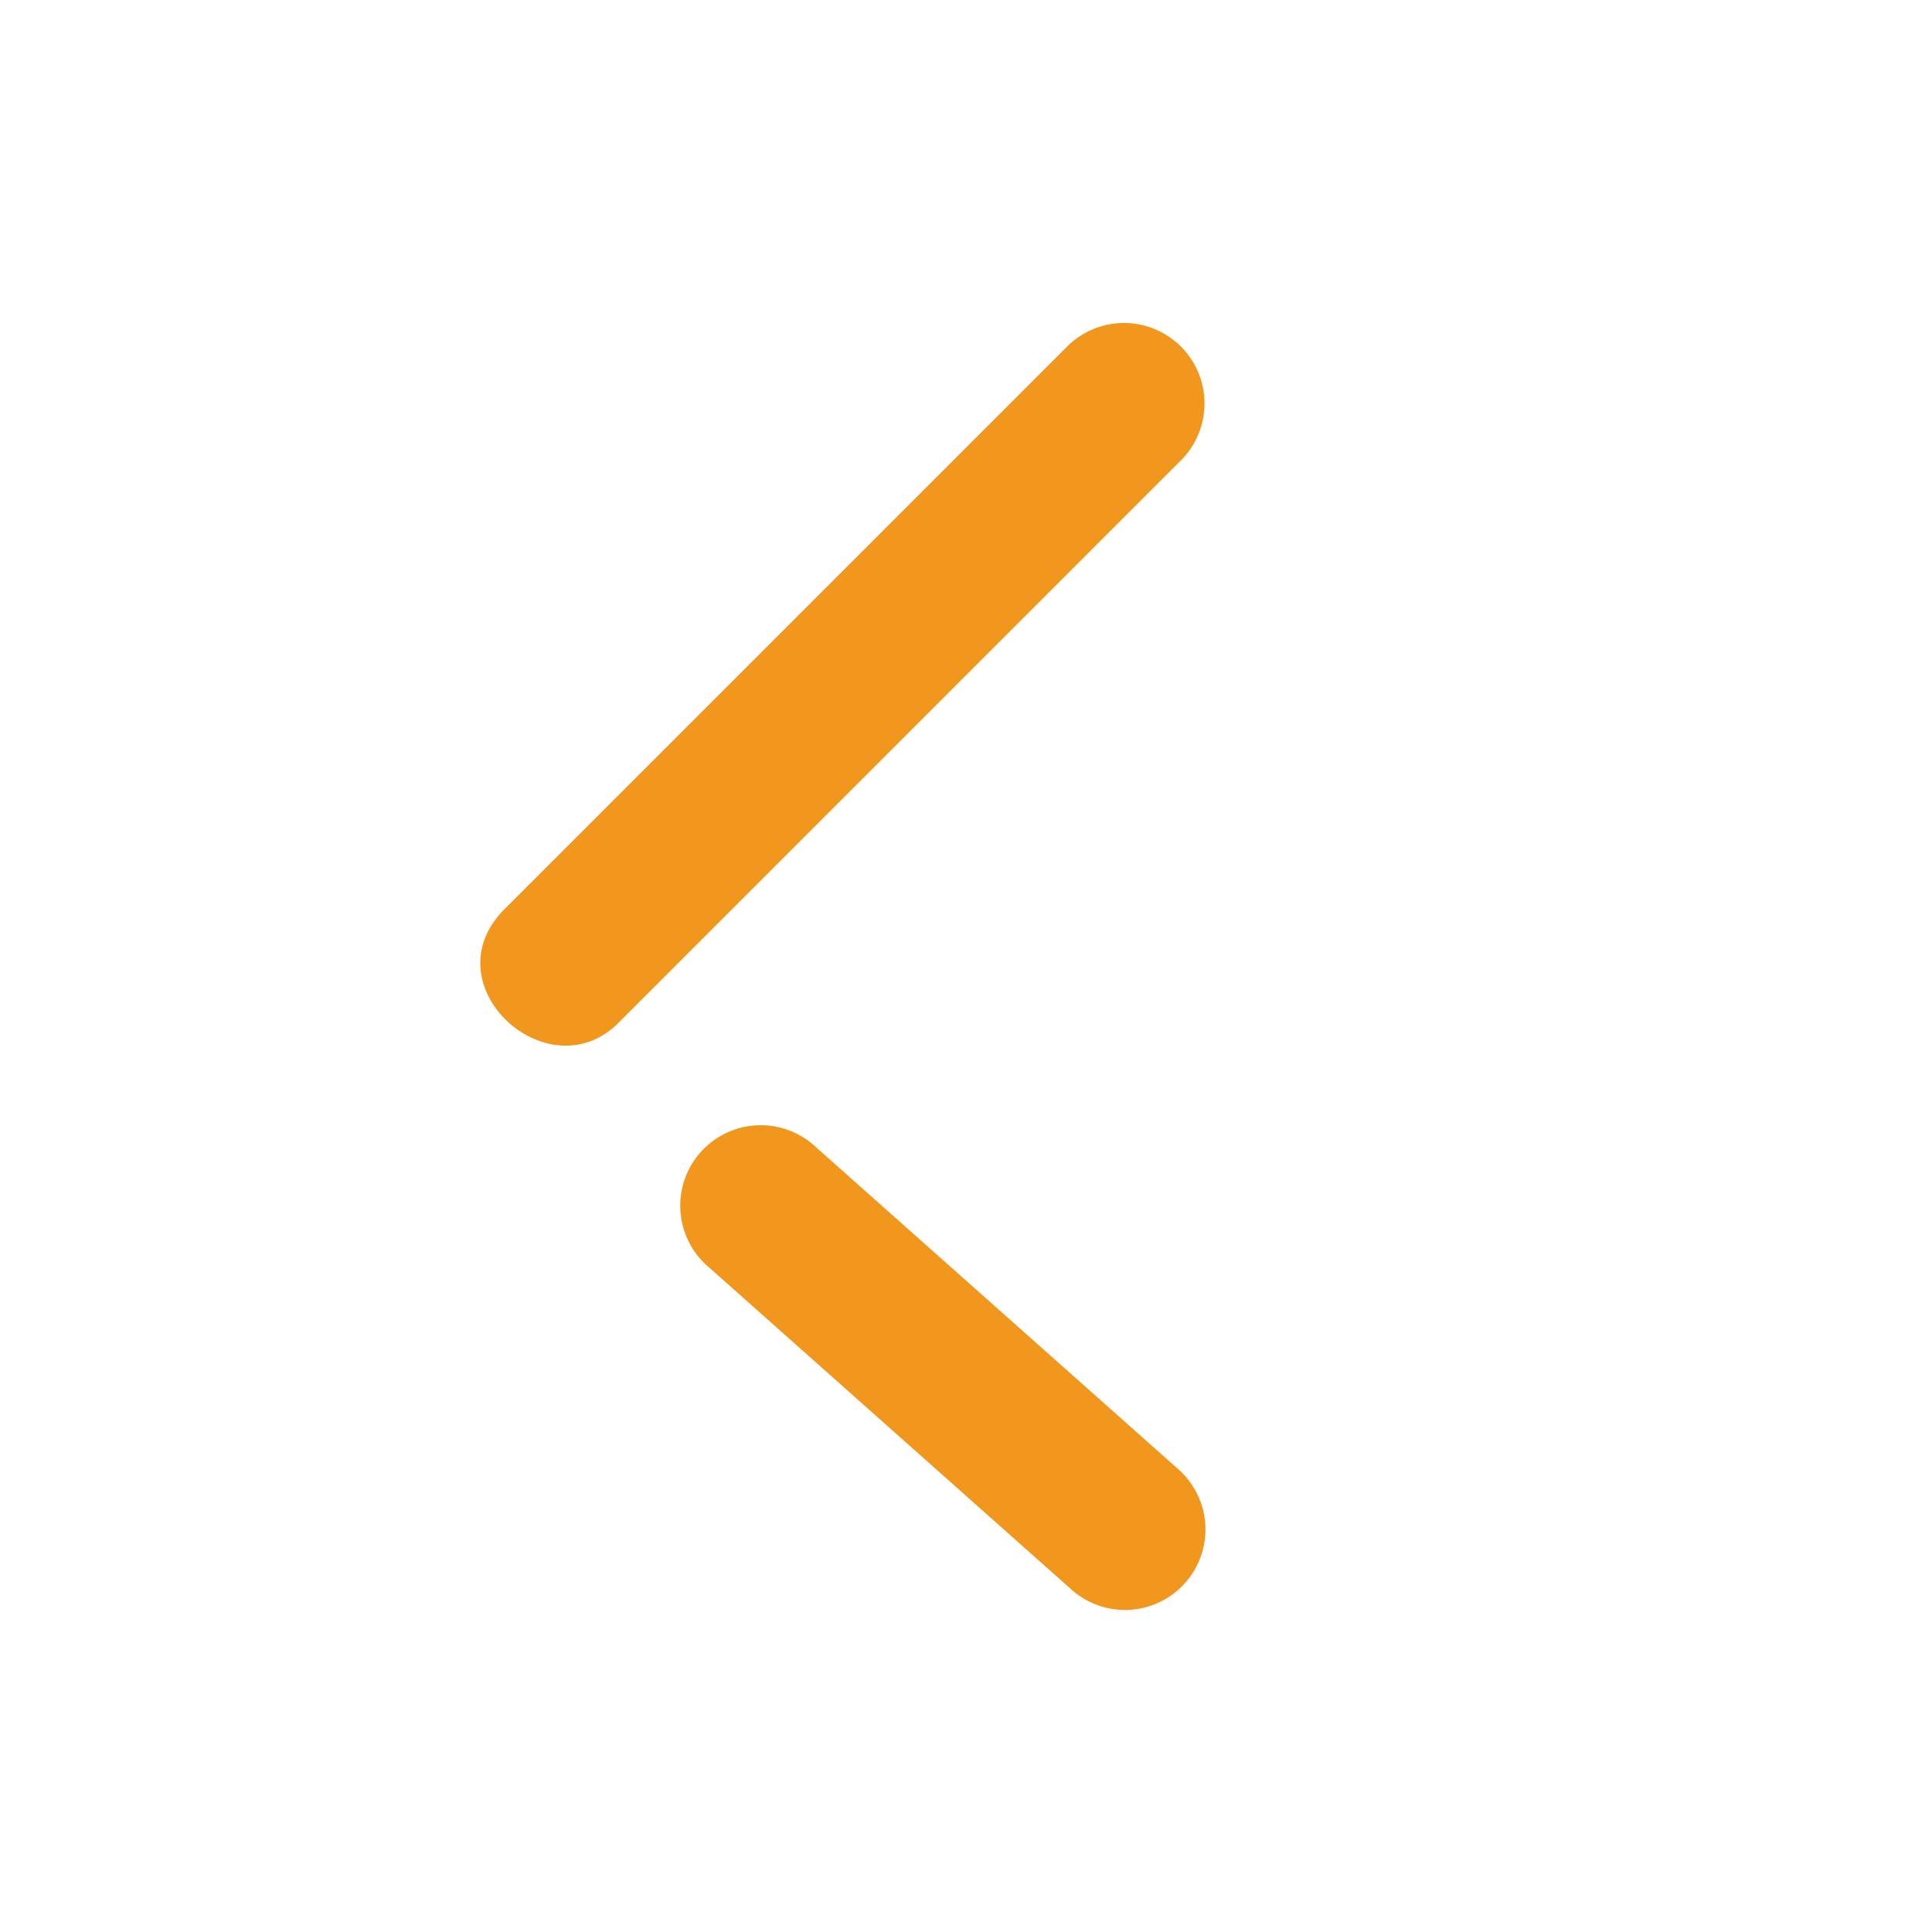 <svg width="24" height="24" fill="none" xmlns="http://www.w3.org/2000/svg"><path d="M14.682 5.707a1 1 0 00-1.414-1.414l-7 7c-.94.941.541 2.287 1.414 1.414l7-7zm-4.543 8.546a1 1 0 10-1.328 1.494l4.5 4a.999.999 0 101.328-1.494l-4.5-4z" fill="#F1971E"/></svg>